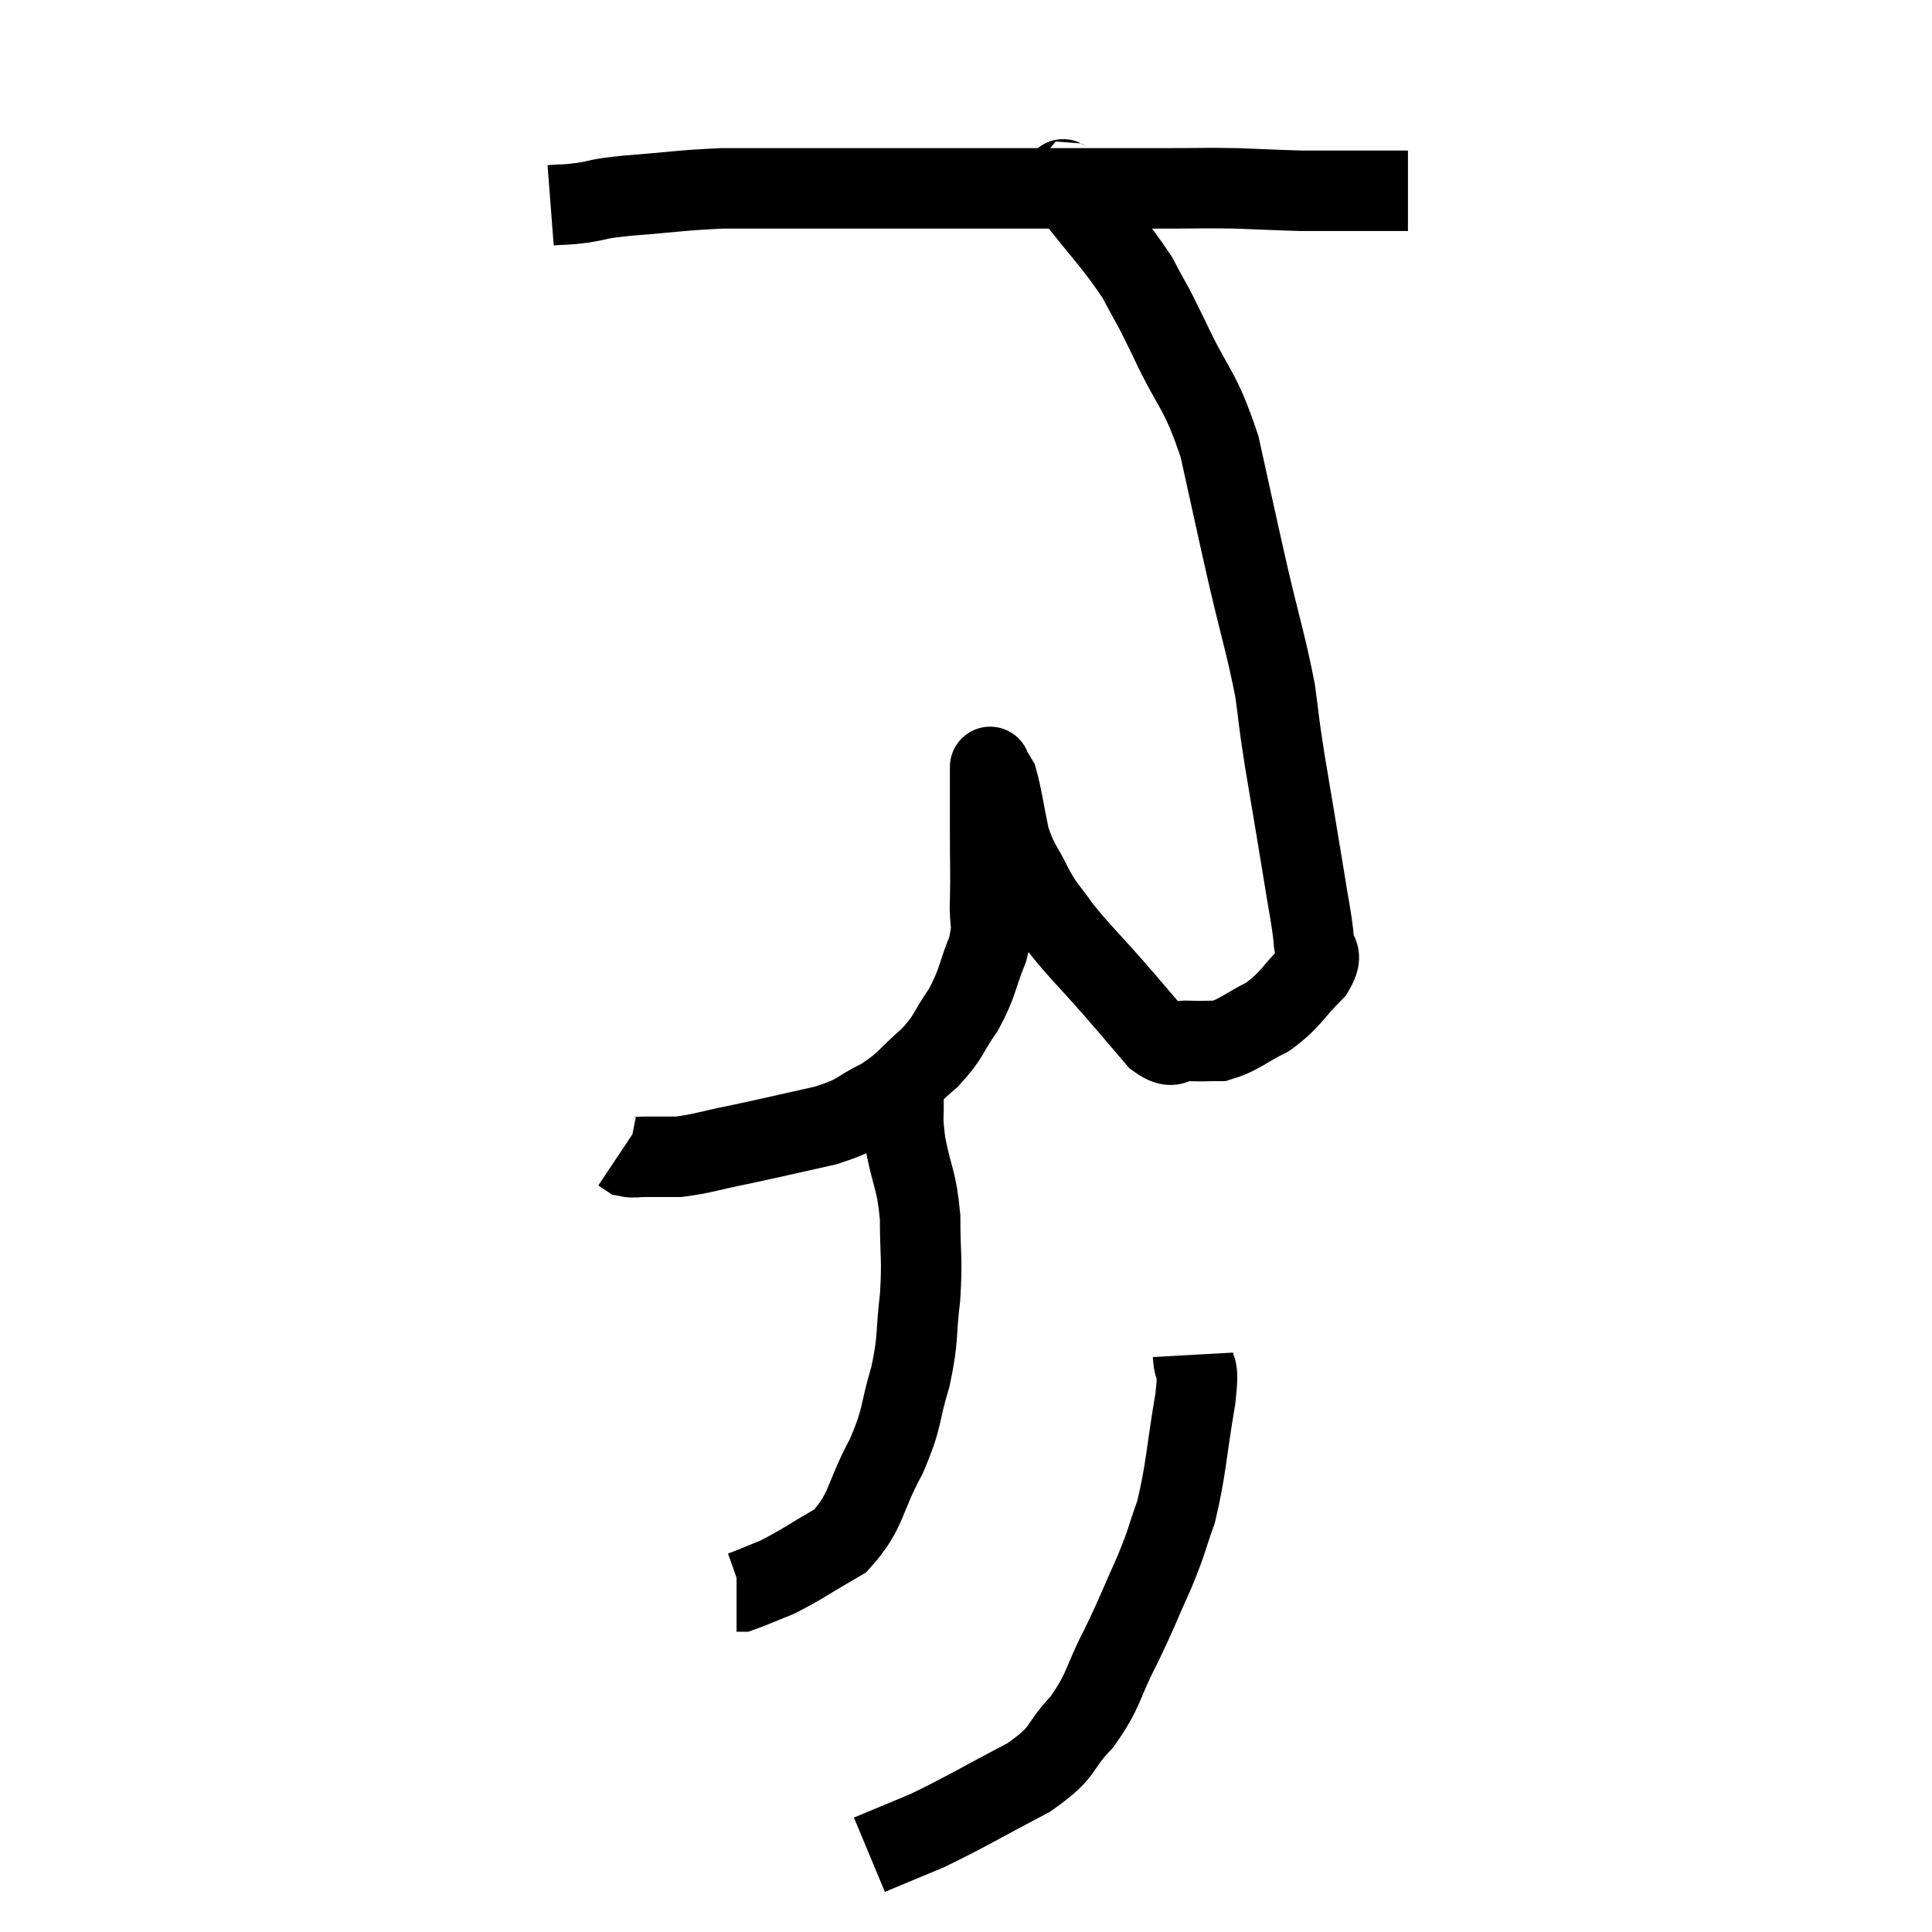 <svg width="48" height="48" viewBox="0 0 48 48" xmlns="http://www.w3.org/2000/svg"><path d="M 13.68 5.1 C 14.07 5.07, 13.98 5.1, 14.46 5.04 C 15.03 4.95, 14.73 4.95, 15.6 4.86 C 16.77 4.77, 16.92 4.725, 17.94 4.68 C 18.81 4.68, 18.735 4.68, 19.68 4.68 C 20.7 4.68, 20.46 4.68, 21.72 4.68 C 23.22 4.68, 23.505 4.68, 24.72 4.68 C 25.65 4.68, 25.515 4.68, 26.58 4.68 C 27.78 4.68, 27.945 4.68, 28.98 4.68 C 29.85 4.68, 29.88 4.665, 30.72 4.68 C 31.53 4.71, 31.785 4.725, 32.34 4.74 C 32.64 4.74, 32.715 4.74, 32.94 4.74 C 33.09 4.74, 32.97 4.74, 33.24 4.74 C 33.63 4.74, 33.63 4.74, 34.02 4.74 C 34.41 4.74, 34.56 4.74, 34.8 4.74 C 34.89 4.74, 34.935 4.74, 34.98 4.74 L 34.98 4.74" fill="none" stroke="black" stroke-width="2"></path><path d="M 26.46 4.44 C 26.55 4.62, 26.19 4.185, 26.64 4.8 C 27.45 5.85, 27.66 6, 28.26 6.9 C 28.65 7.65, 28.53 7.35, 29.04 8.4 C 29.67 9.75, 29.805 9.615, 30.3 11.1 C 30.66 12.72, 30.675 12.825, 31.02 14.34 C 31.35 15.75, 31.455 16.02, 31.68 17.16 C 31.8 18.03, 31.74 17.745, 31.92 18.9 C 32.16 20.34, 32.22 20.67, 32.4 21.78 C 32.52 22.56, 32.58 22.755, 32.64 23.34 C 32.64 23.73, 32.925 23.64, 32.64 24.12 C 32.07 24.69, 32.085 24.825, 31.5 25.26 C 30.9 25.56, 30.795 25.71, 30.3 25.86 C 29.91 25.86, 29.91 25.875, 29.52 25.86 C 29.13 25.83, 29.205 26.13, 28.74 25.8 C 28.2 25.17, 28.26 25.23, 27.66 24.54 C 27 23.79, 26.835 23.655, 26.34 23.04 C 26.01 22.56, 25.995 22.635, 25.68 22.08 C 25.38 21.45, 25.305 21.495, 25.08 20.82 C 24.93 20.1, 24.9 19.815, 24.78 19.38 C 24.69 19.23, 24.645 19.155, 24.6 19.08 C 24.6 19.08, 24.6 19.02, 24.6 19.08 C 24.6 19.2, 24.6 18.915, 24.6 19.32 C 24.6 20.01, 24.6 19.935, 24.6 20.7 C 24.6 21.54, 24.615 21.66, 24.6 22.38 C 24.57 22.98, 24.705 22.905, 24.54 23.58 C 24.24 24.33, 24.3 24.405, 23.94 25.08 C 23.52 25.68, 23.61 25.725, 23.1 26.28 C 22.5 26.79, 22.545 26.88, 21.9 27.3 C 21.21 27.63, 21.405 27.675, 20.52 27.96 C 19.44 28.2, 19.275 28.245, 18.36 28.44 C 17.61 28.59, 17.445 28.665, 16.86 28.74 C 16.44 28.74, 16.335 28.74, 16.02 28.74 C 15.81 28.74, 15.75 28.77, 15.6 28.74 L 15.42 28.62" fill="none" stroke="black" stroke-width="2"></path><path d="M 22.44 27.18 C 22.47 27.81, 22.395 27.675, 22.5 28.44 C 22.68 29.34, 22.77 29.295, 22.86 30.24 C 22.86 31.23, 22.92 31.23, 22.86 32.22 C 22.74 33.21, 22.83 33.21, 22.62 34.2 C 22.32 35.19, 22.455 35.16, 22.02 36.18 C 21.45 37.23, 21.555 37.53, 20.88 38.28 C 20.1 38.73, 19.935 38.865, 19.32 39.18 C 18.87 39.36, 18.675 39.45, 18.42 39.54 L 18.3 39.54" fill="none" stroke="black" stroke-width="2"></path><path d="M 29.64 33.66 C 29.67 34.2, 29.805 33.765, 29.7 34.74 C 29.46 36.15, 29.475 36.48, 29.22 37.56 C 28.95 38.31, 29.025 38.22, 28.68 39.06 C 28.26 39.99, 28.29 39.99, 27.84 40.92 C 27.36 41.85, 27.45 41.97, 26.88 42.78 C 26.22 43.47, 26.52 43.485, 25.56 44.16 C 24.3 44.82, 24.03 45, 23.04 45.48 C 22.32 45.78, 21.96 45.93, 21.6 46.08 C 21.6 46.08, 21.6 46.08, 21.6 46.08 L 21.6 46.08" fill="none" stroke="black" stroke-width="2"></path></svg>